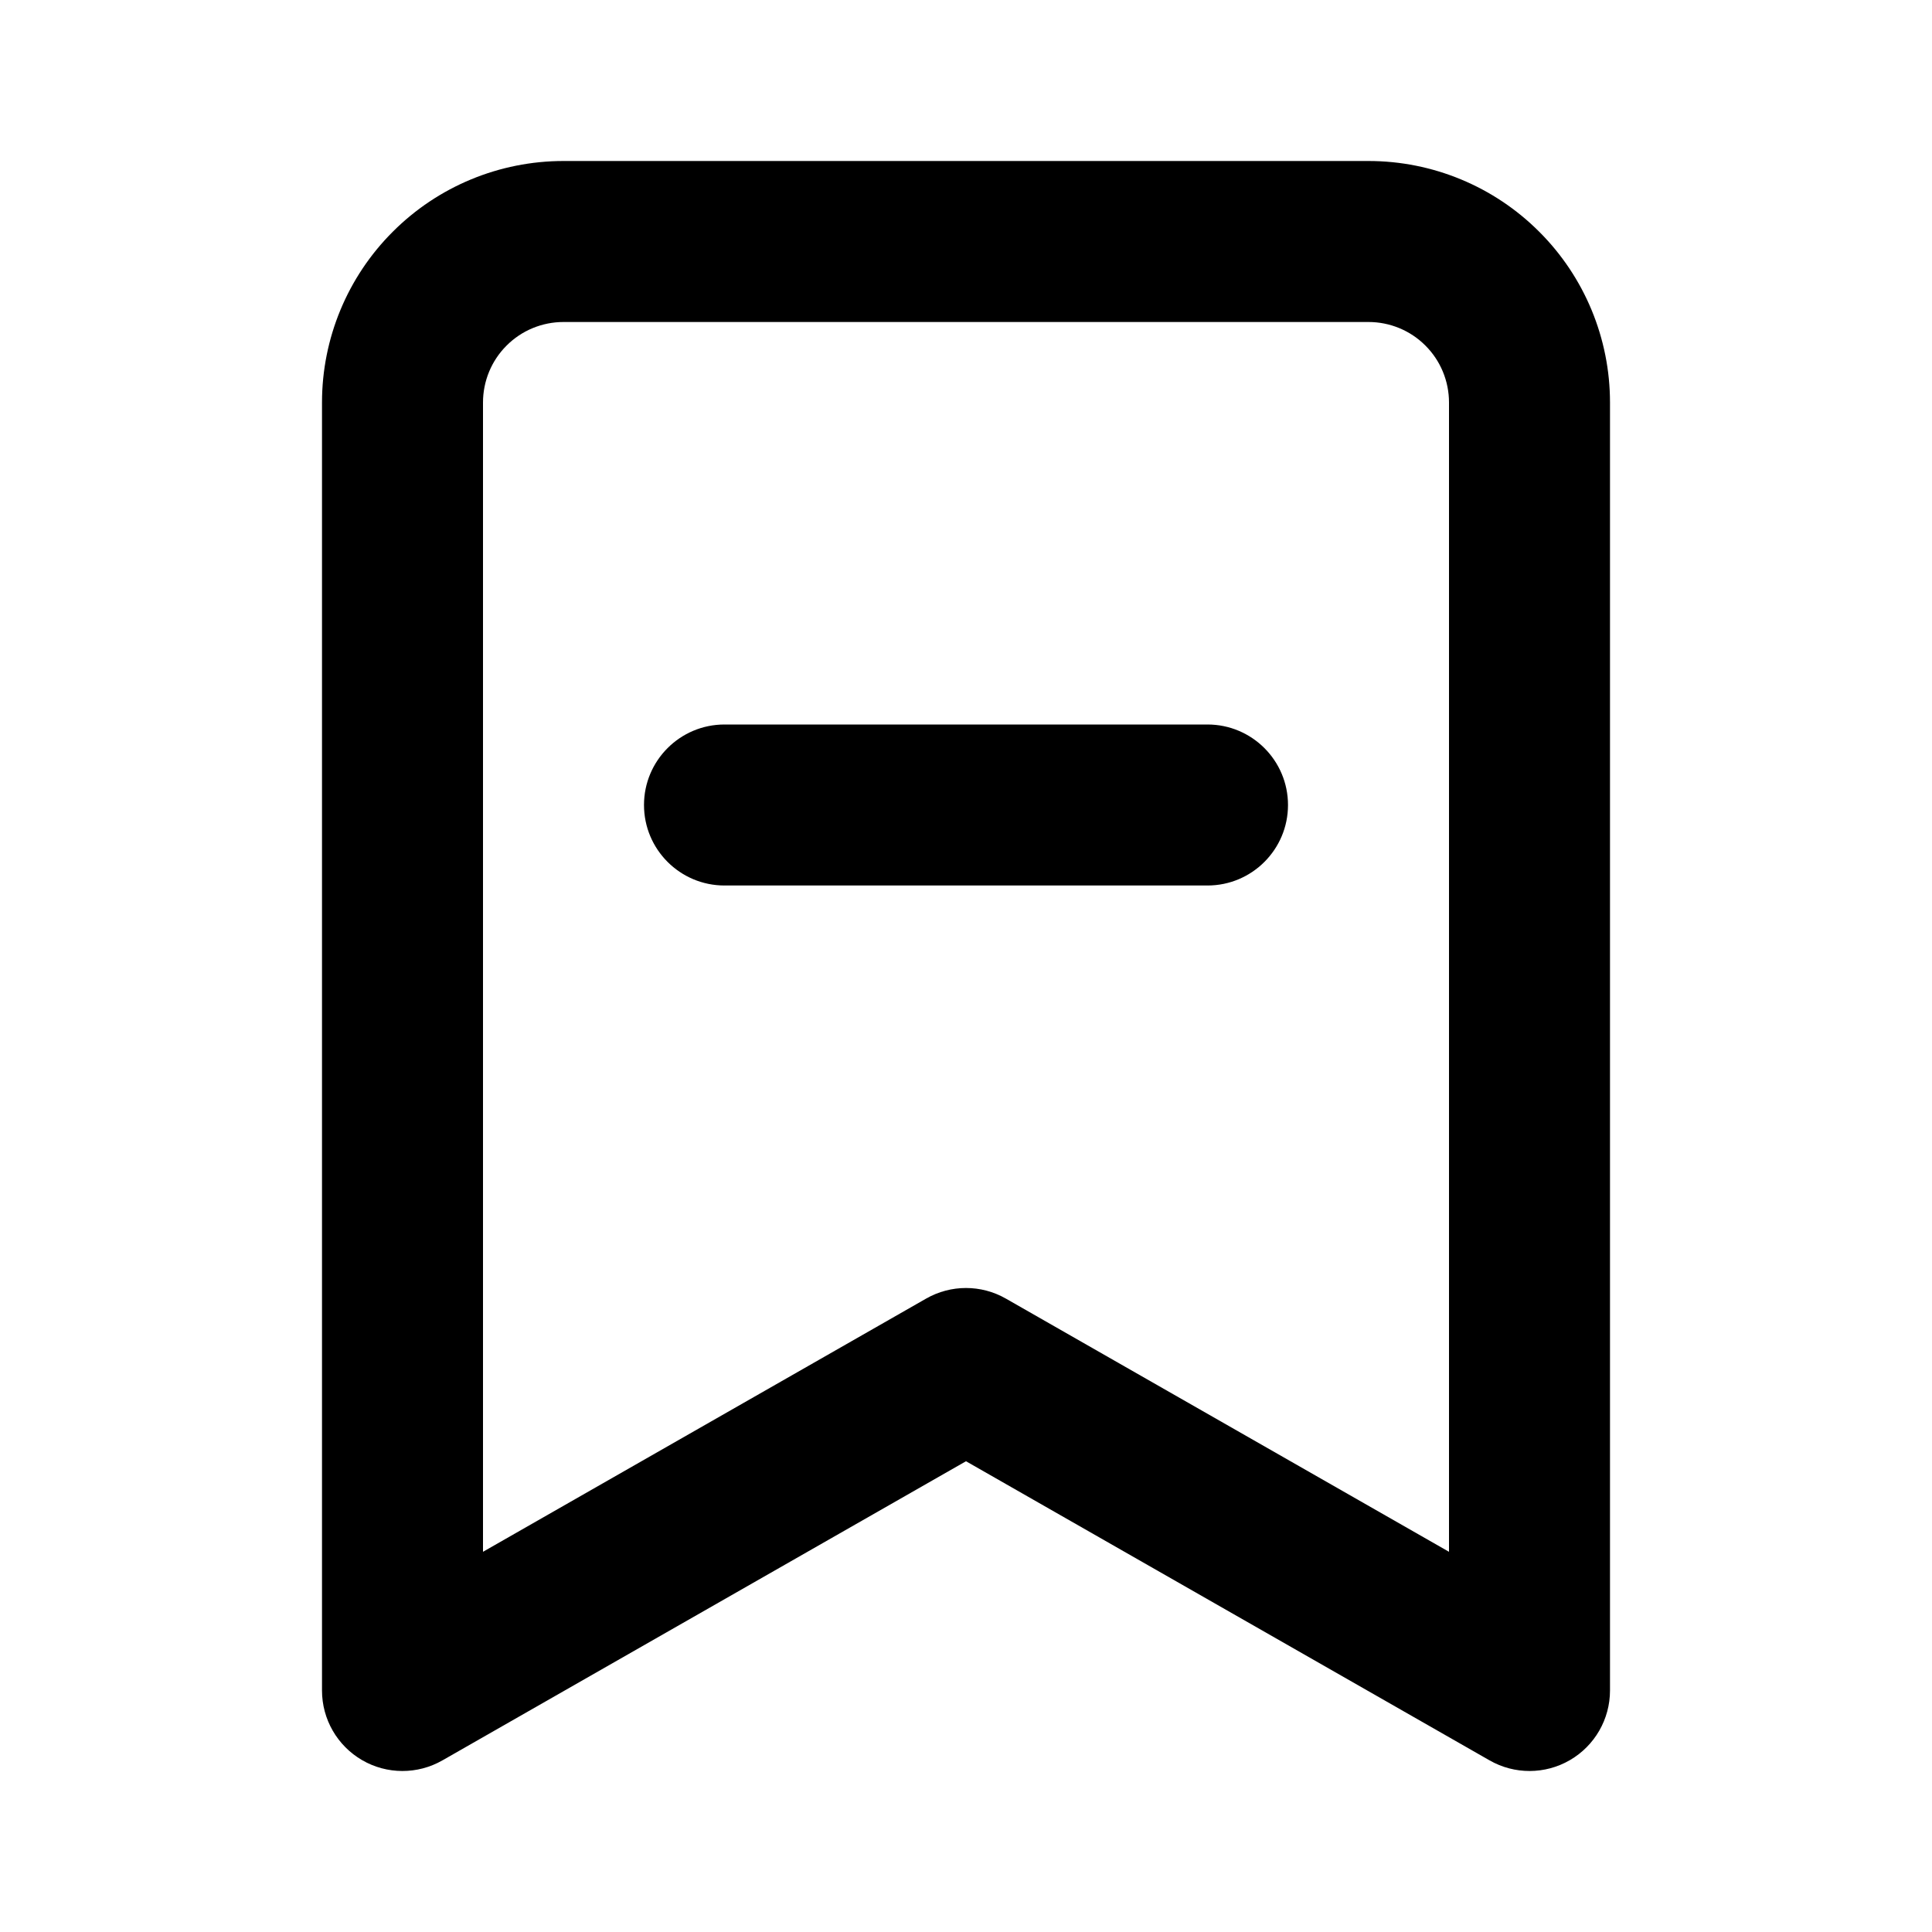<svg width="24" height="24" viewBox="0 0 24 24" fill="none" xmlns="http://www.w3.org/2000/svg">
<path fill-rule="evenodd" clip-rule="evenodd" d="M7 4C6.735 4 6.48 4.105 6.293 4.293C6.105 4.48 6 4.735 6 5V19.277L11.504 16.132C11.811 15.956 12.189 15.956 12.496 16.132L18 19.277V5C18 4.735 17.895 4.48 17.707 4.293C17.52 4.105 17.265 4 17 4H7ZM4.879 2.879C5.441 2.316 6.204 2 7 2H17C17.796 2 18.559 2.316 19.121 2.879C19.684 3.441 20 4.204 20 5V21C20 21.357 19.81 21.686 19.502 21.865C19.194 22.044 18.813 22.045 18.504 21.868L12 18.152L5.496 21.868C5.187 22.045 4.806 22.044 4.498 21.865C4.19 21.686 4 21.357 4 21V5C4 4.204 4.316 3.441 4.879 2.879ZM8 10C8 9.448 8.448 9 9 9H15C15.552 9 16 9.448 16 10C16 10.552 15.552 11 15 11H9C8.448 11 8 10.552 8 10Z" fill="black" style="fill:black;fill-opacity:1;"/>
</svg>

